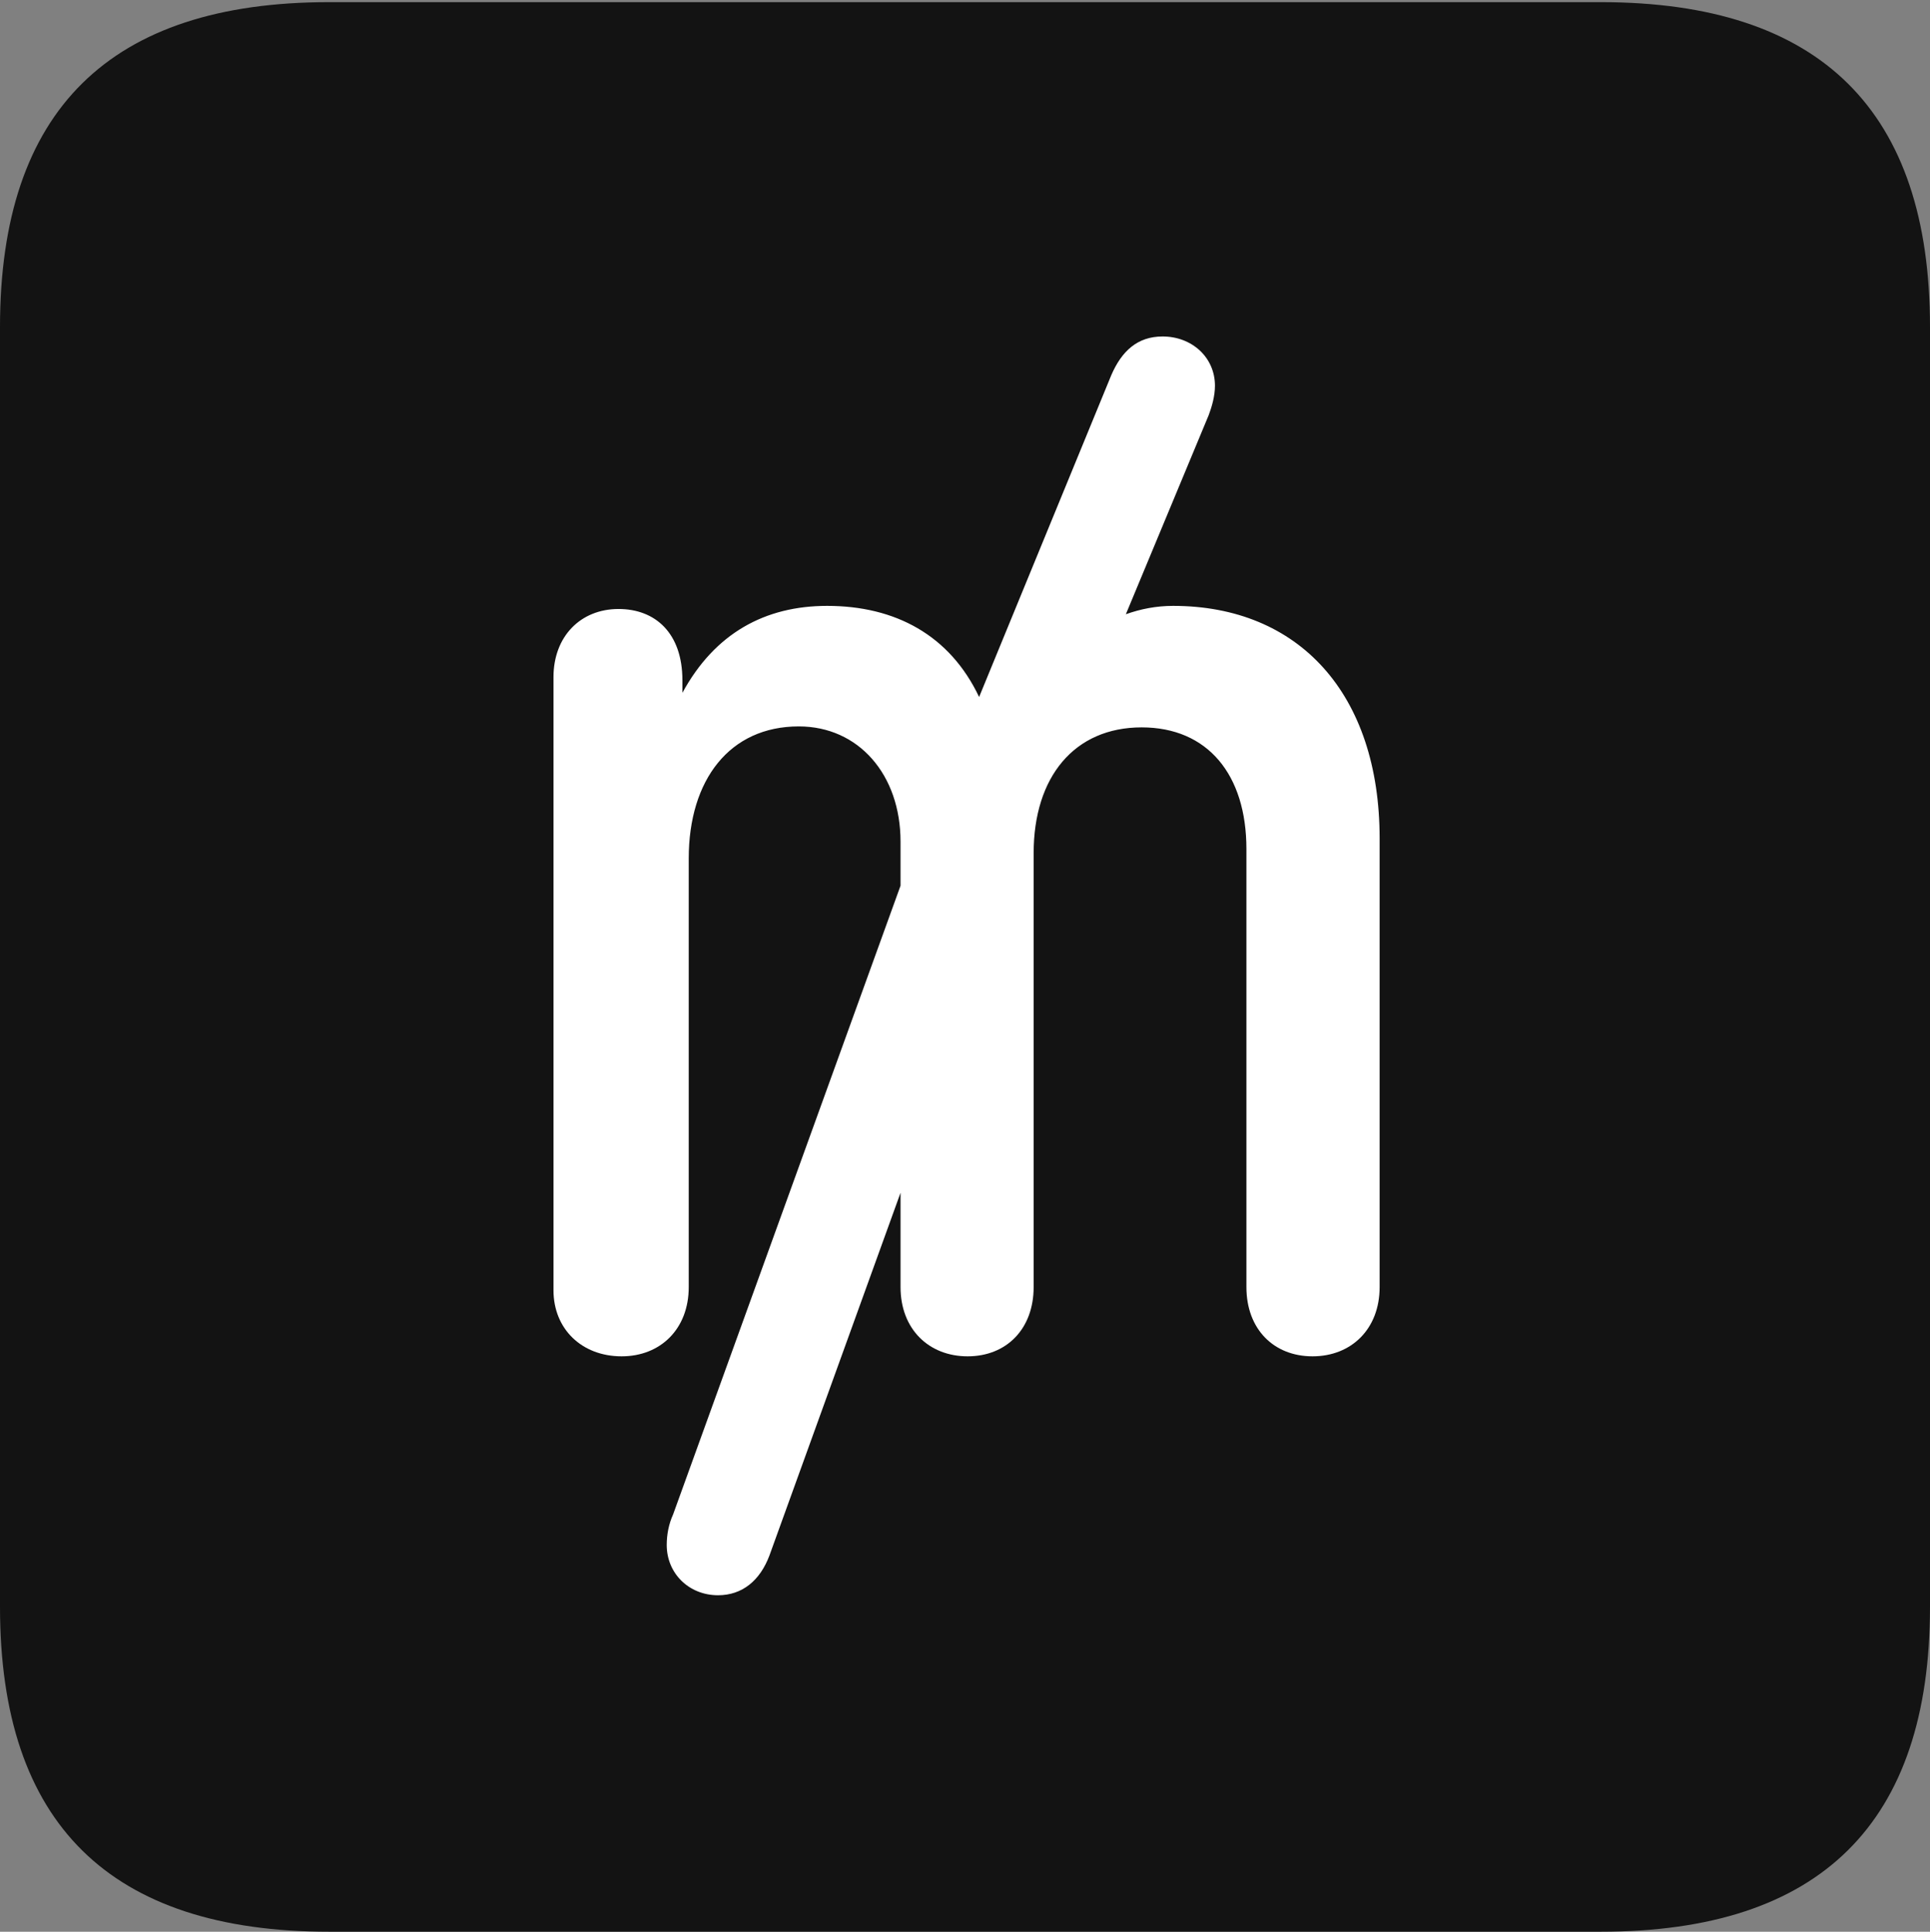 <?xml version="1.0" encoding="UTF-8"?>
<!--Generator: Apple Native CoreSVG 175.5-->
<!DOCTYPE svg
PUBLIC "-//W3C//DTD SVG 1.1//EN"
       "http://www.w3.org/Graphics/SVG/1.1/DTD/svg11.dtd">
<svg version="1.1" xmlns="http://www.w3.org/2000/svg" xmlns:xlink="http://www.w3.org/1999/xlink" width="17.979" height="17.998">
 <rect width="100%" height="100%" fill="#808080" stroke="none"/>
 <g>
  <rect height="17.998" opacity="0" width="17.979" x="0" y="0"/>
  <path d="M3.066 17.998L14.912 17.998C16.963 17.998 17.979 16.982 17.979 14.971L17.979 3.047C17.979 1.035 16.963 0.02 14.912 0.02L3.066 0.02C1.025 0.02 0 1.025 0 3.047L0 14.971C0 16.992 1.025 17.998 3.066 17.998Z" fill="#000000" fill-opacity="0.85"/>
  <path d="M5.791 12.637C5.42 12.637 5.156 12.383 5.156 12.021L5.156 6.309C5.156 5.928 5.41 5.674 5.762 5.674C6.104 5.674 6.357 5.898 6.357 6.338L6.357 6.455C6.66 5.898 7.129 5.645 7.705 5.645C8.34 5.645 8.848 5.918 9.121 6.494L10.352 3.496C10.449 3.271 10.596 3.135 10.83 3.135C11.104 3.135 11.318 3.33 11.318 3.594C11.318 3.691 11.289 3.789 11.26 3.867L10.488 5.723C10.625 5.674 10.771 5.645 10.928 5.645C12.1 5.645 12.852 6.465 12.852 7.812L12.852 11.992C12.852 12.383 12.588 12.637 12.227 12.637C11.865 12.637 11.611 12.383 11.611 11.992L11.611 7.91C11.611 7.217 11.25 6.777 10.635 6.777C10.01 6.777 9.629 7.236 9.629 7.949L9.629 11.992C9.629 12.383 9.375 12.637 9.014 12.637C8.652 12.637 8.389 12.383 8.389 11.992L8.389 11.113L7.168 14.492C7.08 14.727 6.914 14.863 6.689 14.863C6.416 14.863 6.211 14.658 6.211 14.395C6.211 14.297 6.23 14.199 6.27 14.111L8.389 8.252L8.389 7.842C8.389 7.217 7.998 6.768 7.441 6.768C6.797 6.768 6.416 7.266 6.416 7.998L6.416 11.992C6.416 12.383 6.152 12.637 5.791 12.637Z" fill="#ffffff"/>
 </g>
</svg>
